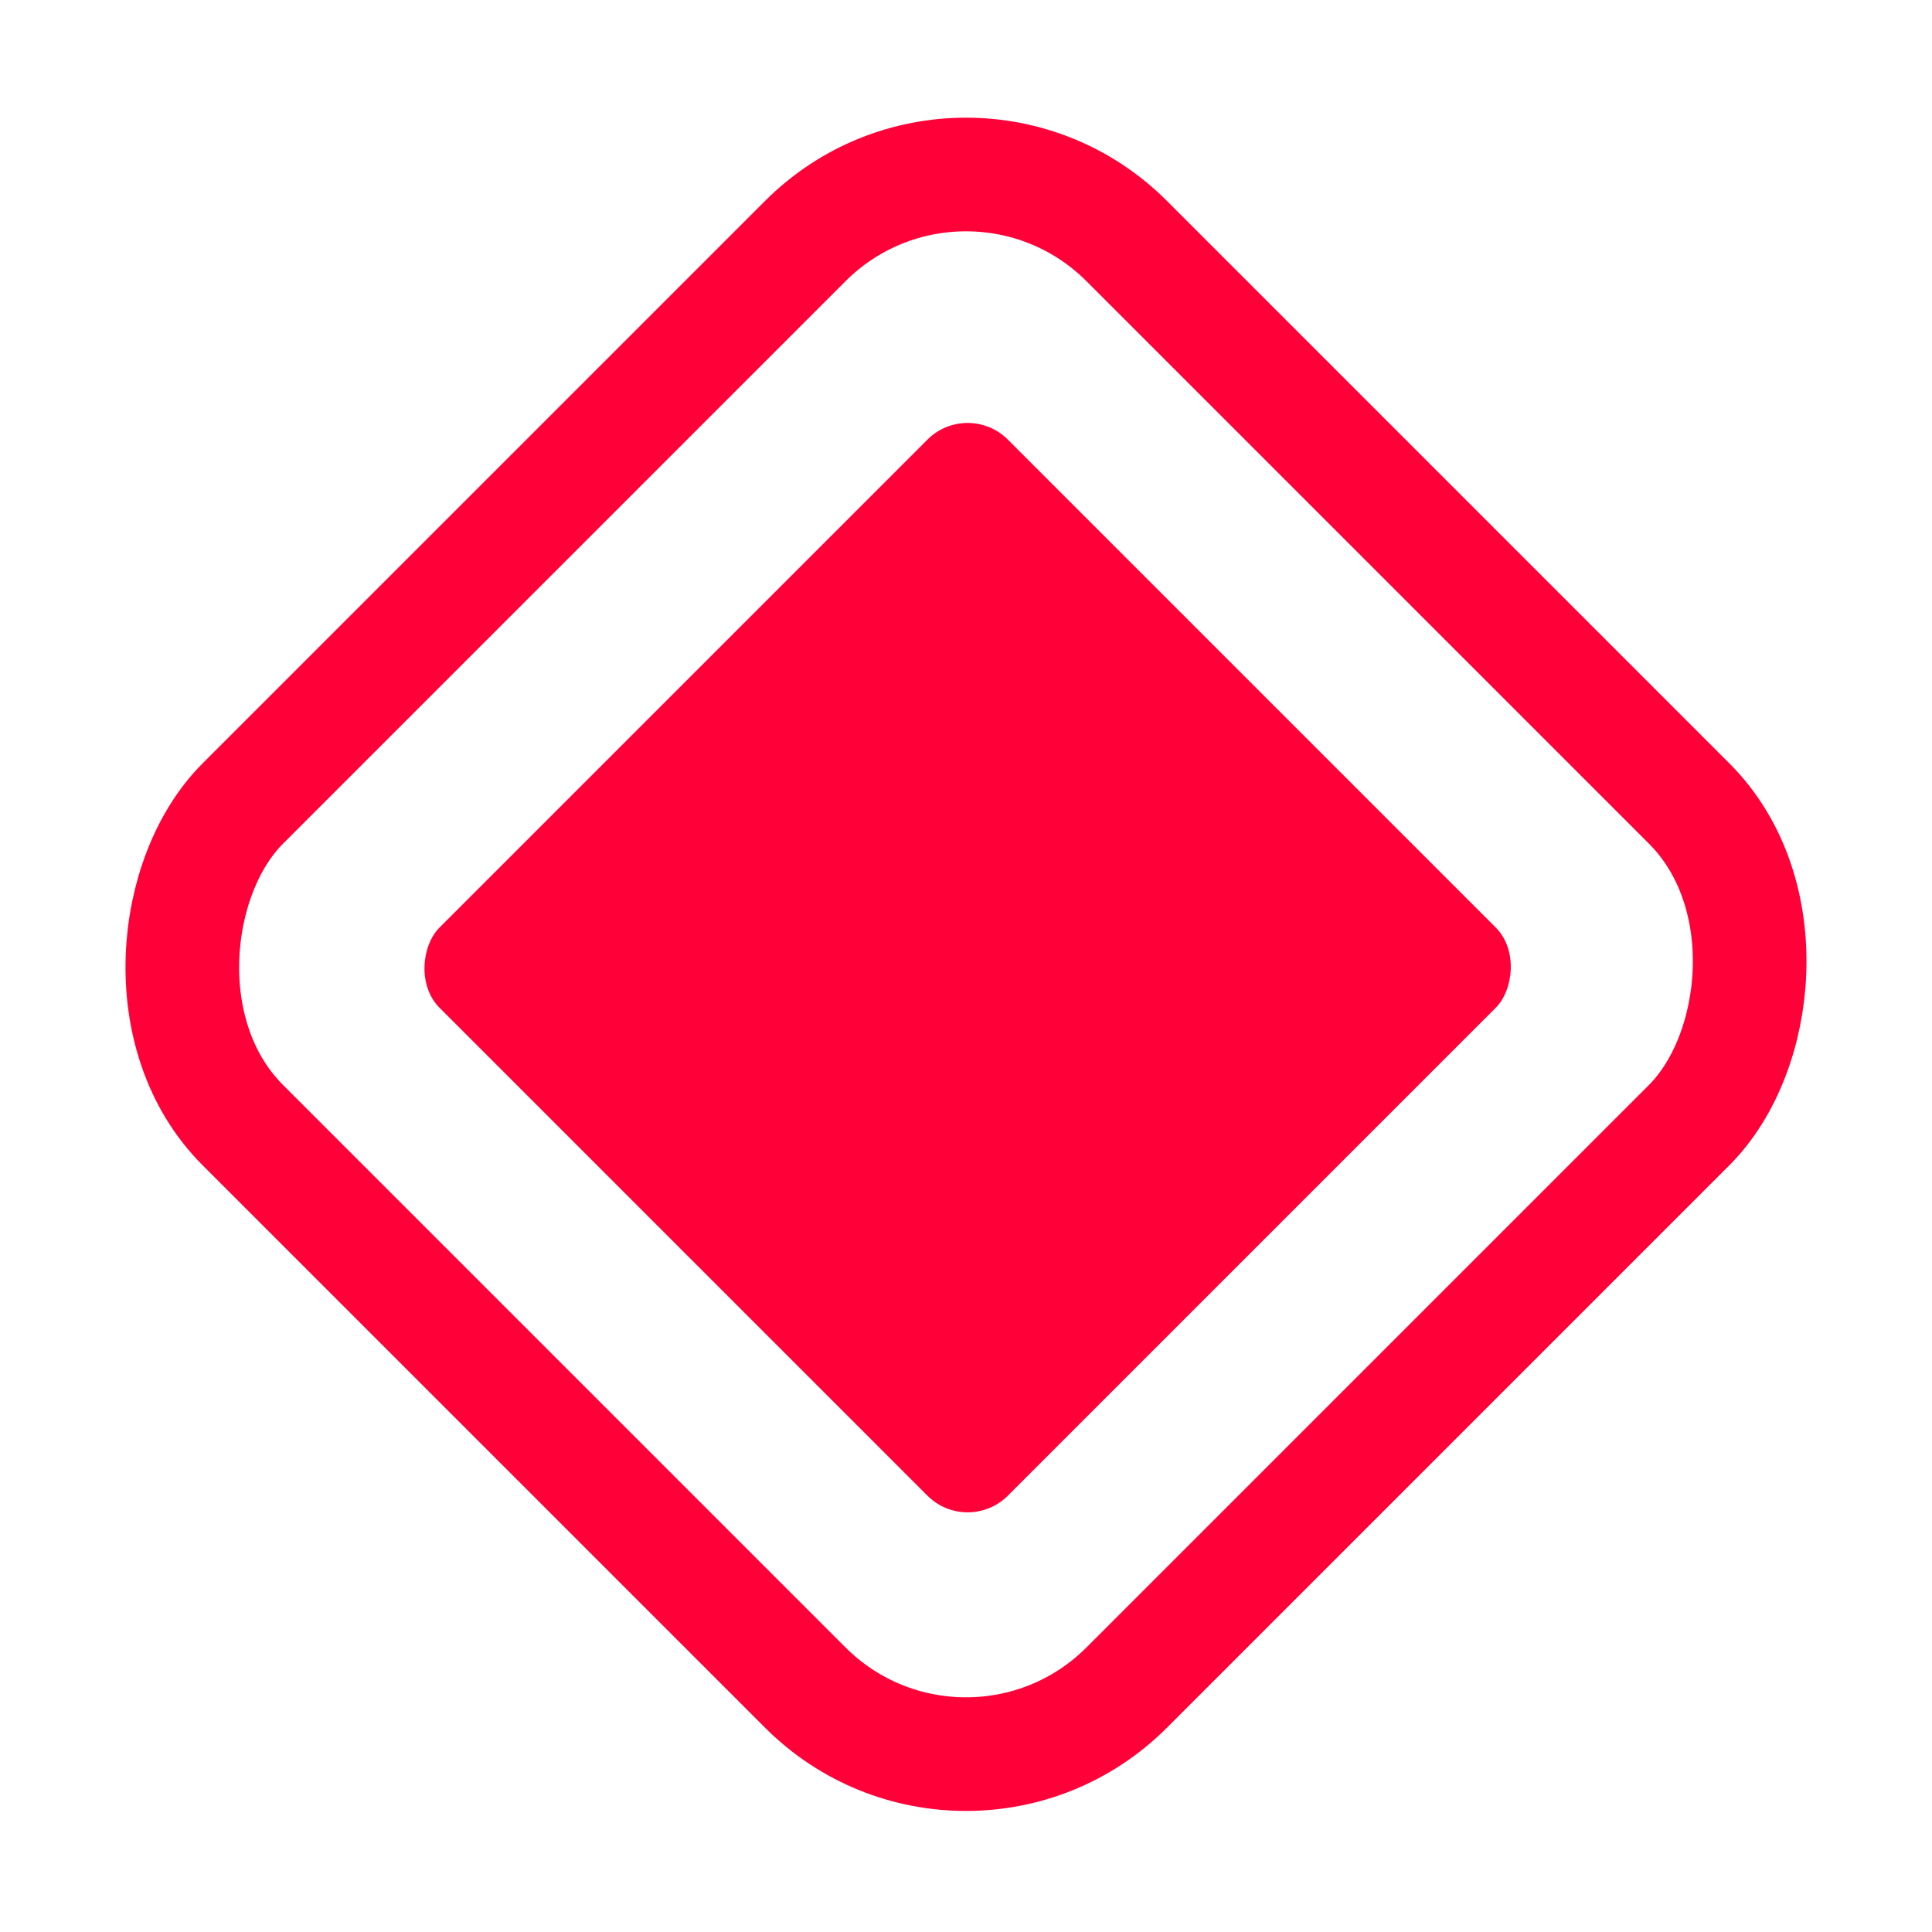 <svg width="34" height="34" viewBox="0 0 34 34" fill="none" xmlns="http://www.w3.org/2000/svg">
<rect x="17.029" y="7.029" width="14.142" height="14.142" rx="1" transform="rotate(45 17.029 7.029)" fill="#FF0038"/>
<rect x="17" y="1.414" width="22" height="22" rx="4" transform="rotate(45 17 1.414)" stroke="#FF0038" stroke-width="2"/>
</svg>
